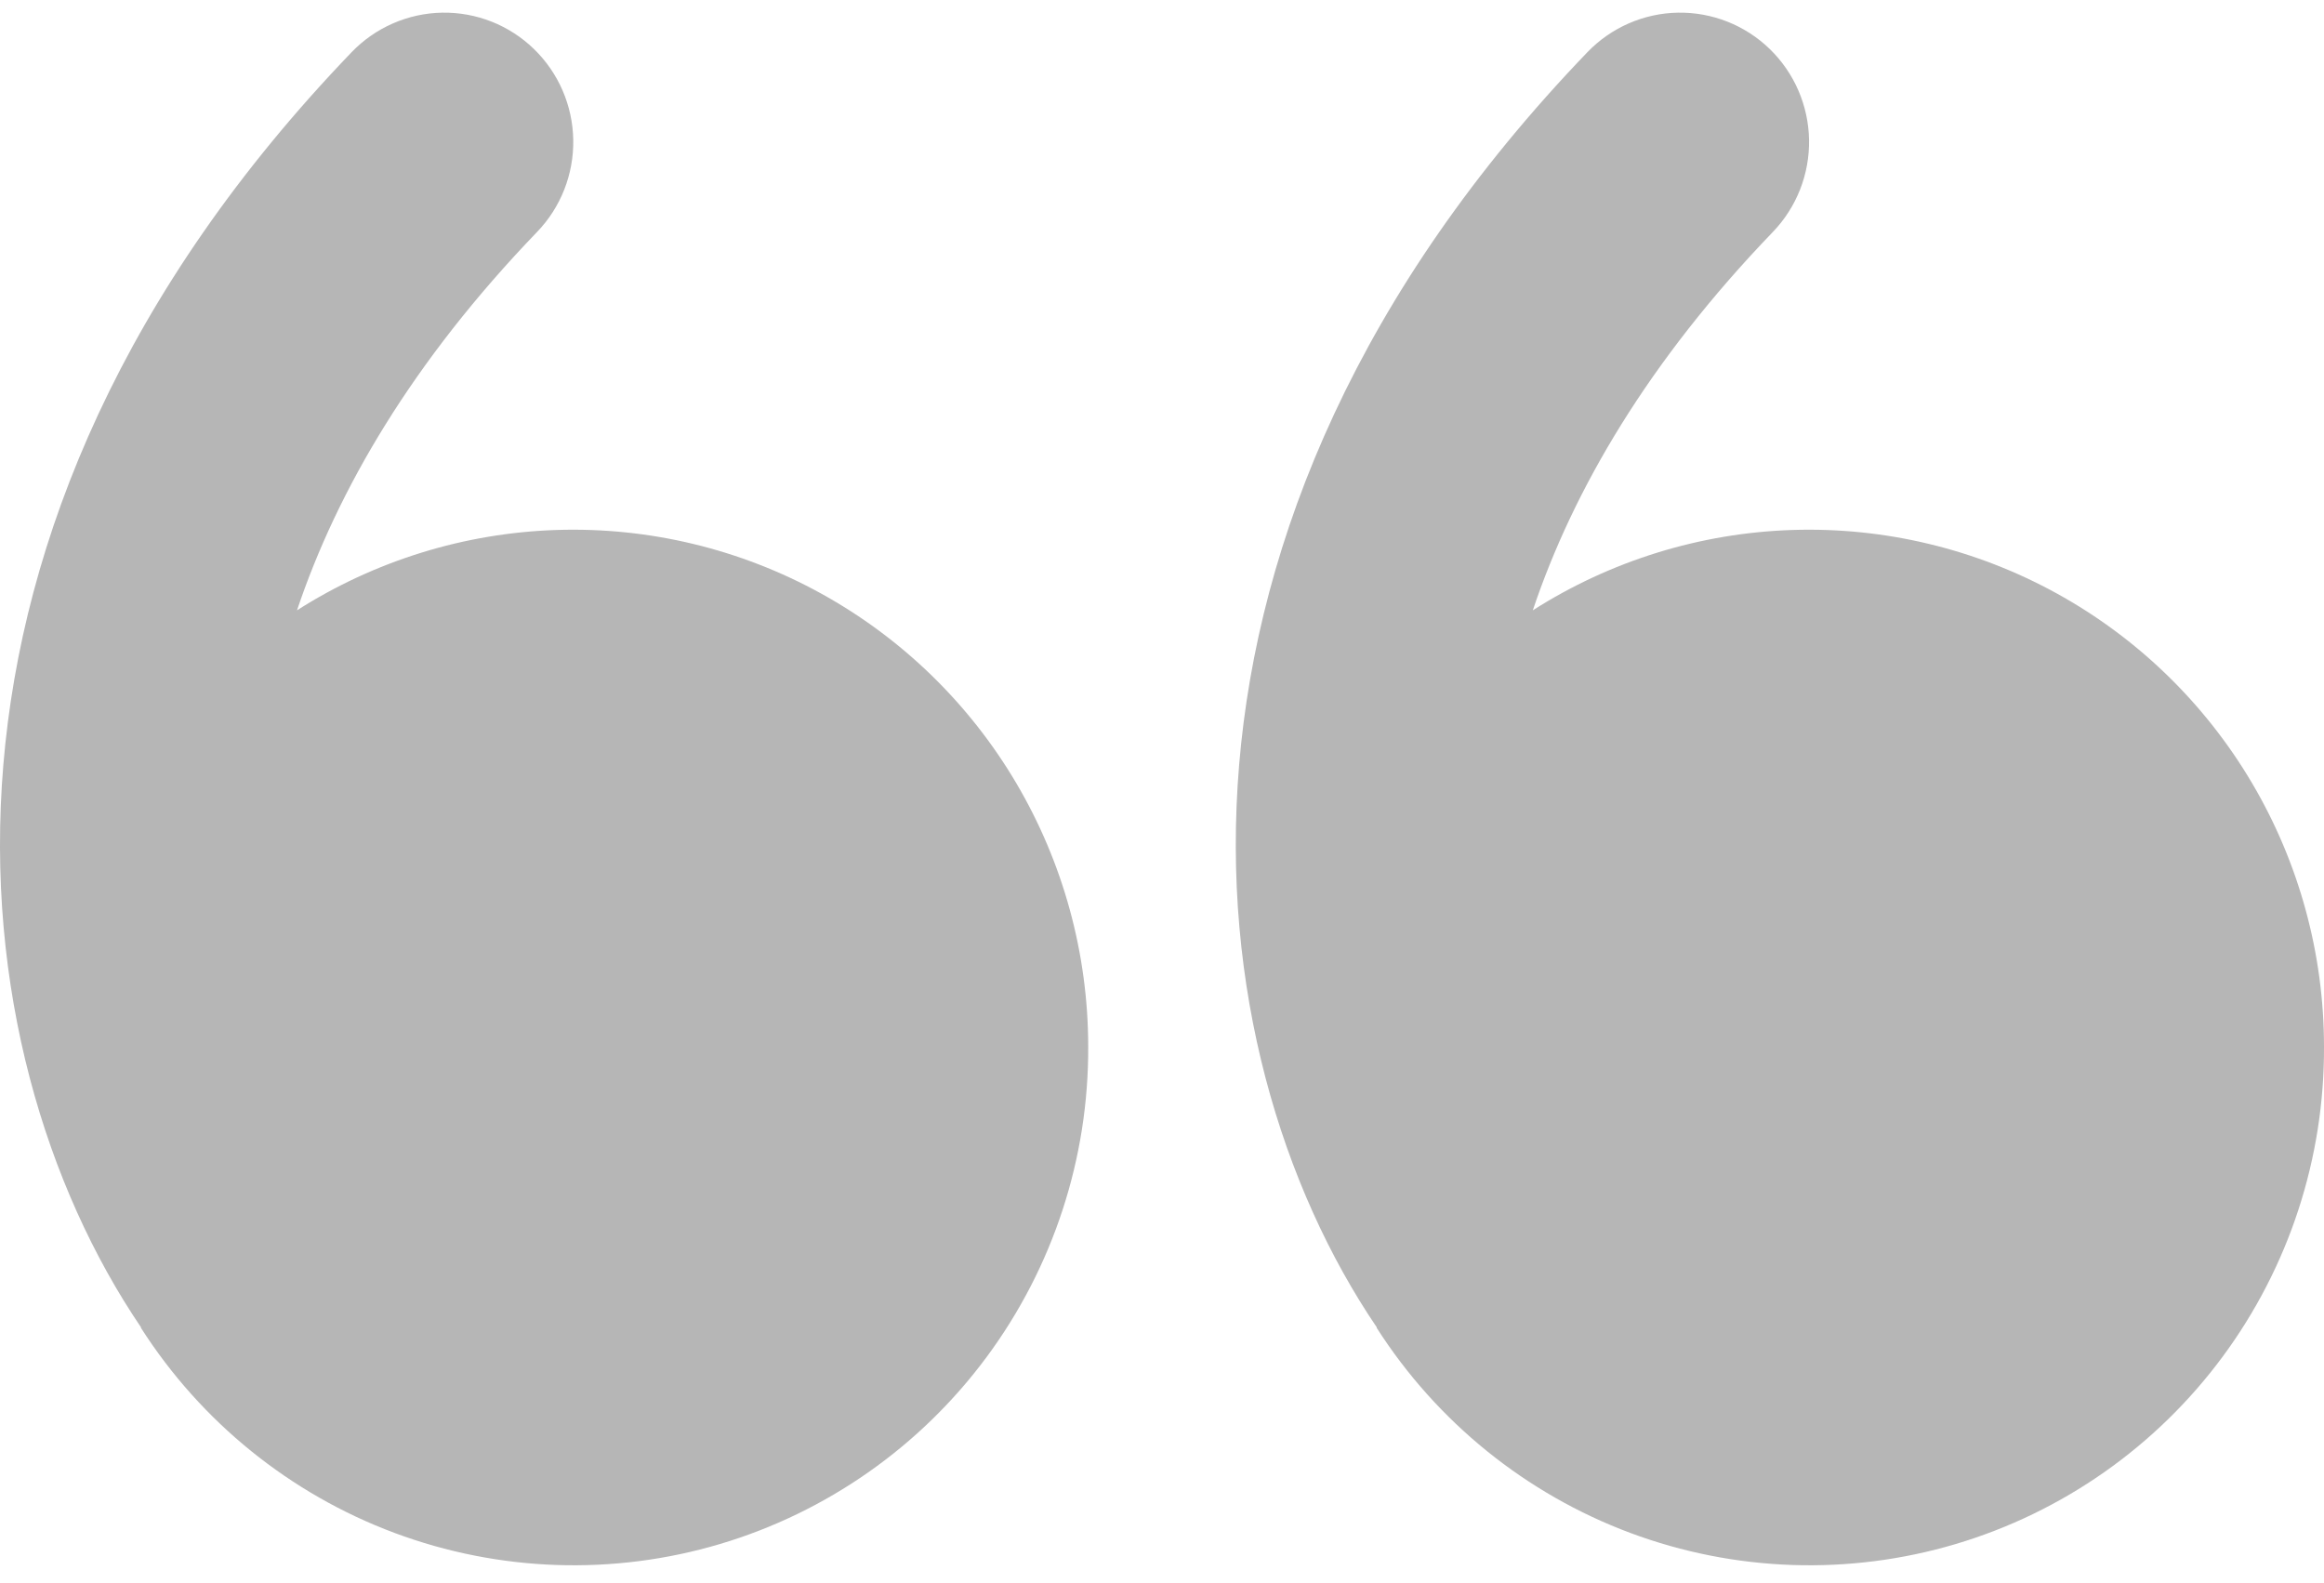 <svg width="69" height="47" viewBox="0 0 69 47" fill="none" xmlns="http://www.w3.org/2000/svg">
<path d="M40.876 39.429C42.663 42.223 45.305 44.358 48.404 45.516C51.504 46.672 54.894 46.788 58.064 45.846C61.235 44.903 64.015 42.953 65.987 40.288C67.959 37.623 69.016 34.388 69 31.069C68.998 28.32 68.261 25.622 66.866 23.256C65.471 20.891 63.468 18.945 61.068 17.622C58.667 16.299 55.957 15.648 53.22 15.736C50.483 15.824 47.82 16.648 45.509 18.122C46.71 14.54 48.948 10.719 52.636 6.888C53.341 6.156 53.728 5.172 53.711 4.153C53.694 3.134 53.274 2.164 52.544 1.455C51.814 0.747 50.834 0.359 49.819 0.376C48.804 0.394 47.838 0.815 47.132 1.548C33.502 15.728 35.272 31.142 40.876 39.411V39.429ZM4.186 39.429C5.973 42.223 8.614 44.358 11.714 45.516C14.813 46.672 18.203 46.788 21.374 45.846C24.544 44.903 27.325 42.953 29.297 40.288C31.269 37.623 32.326 34.388 32.309 31.069C32.307 28.32 31.57 25.622 30.175 23.256C28.78 20.891 26.777 18.945 24.377 17.622C21.977 16.299 19.266 15.648 16.529 15.736C13.792 15.824 11.129 16.648 8.818 18.122C10.02 14.54 12.258 10.719 15.945 6.888C16.651 6.156 17.037 5.172 17.02 4.153C17.003 3.134 16.583 2.164 15.853 1.455C15.124 0.747 14.143 0.359 13.129 0.376C12.114 0.394 11.147 0.815 10.441 1.548C-3.189 15.728 -1.419 31.142 4.186 39.411V39.429Z" fill="#B6B6B6"/>
</svg>
